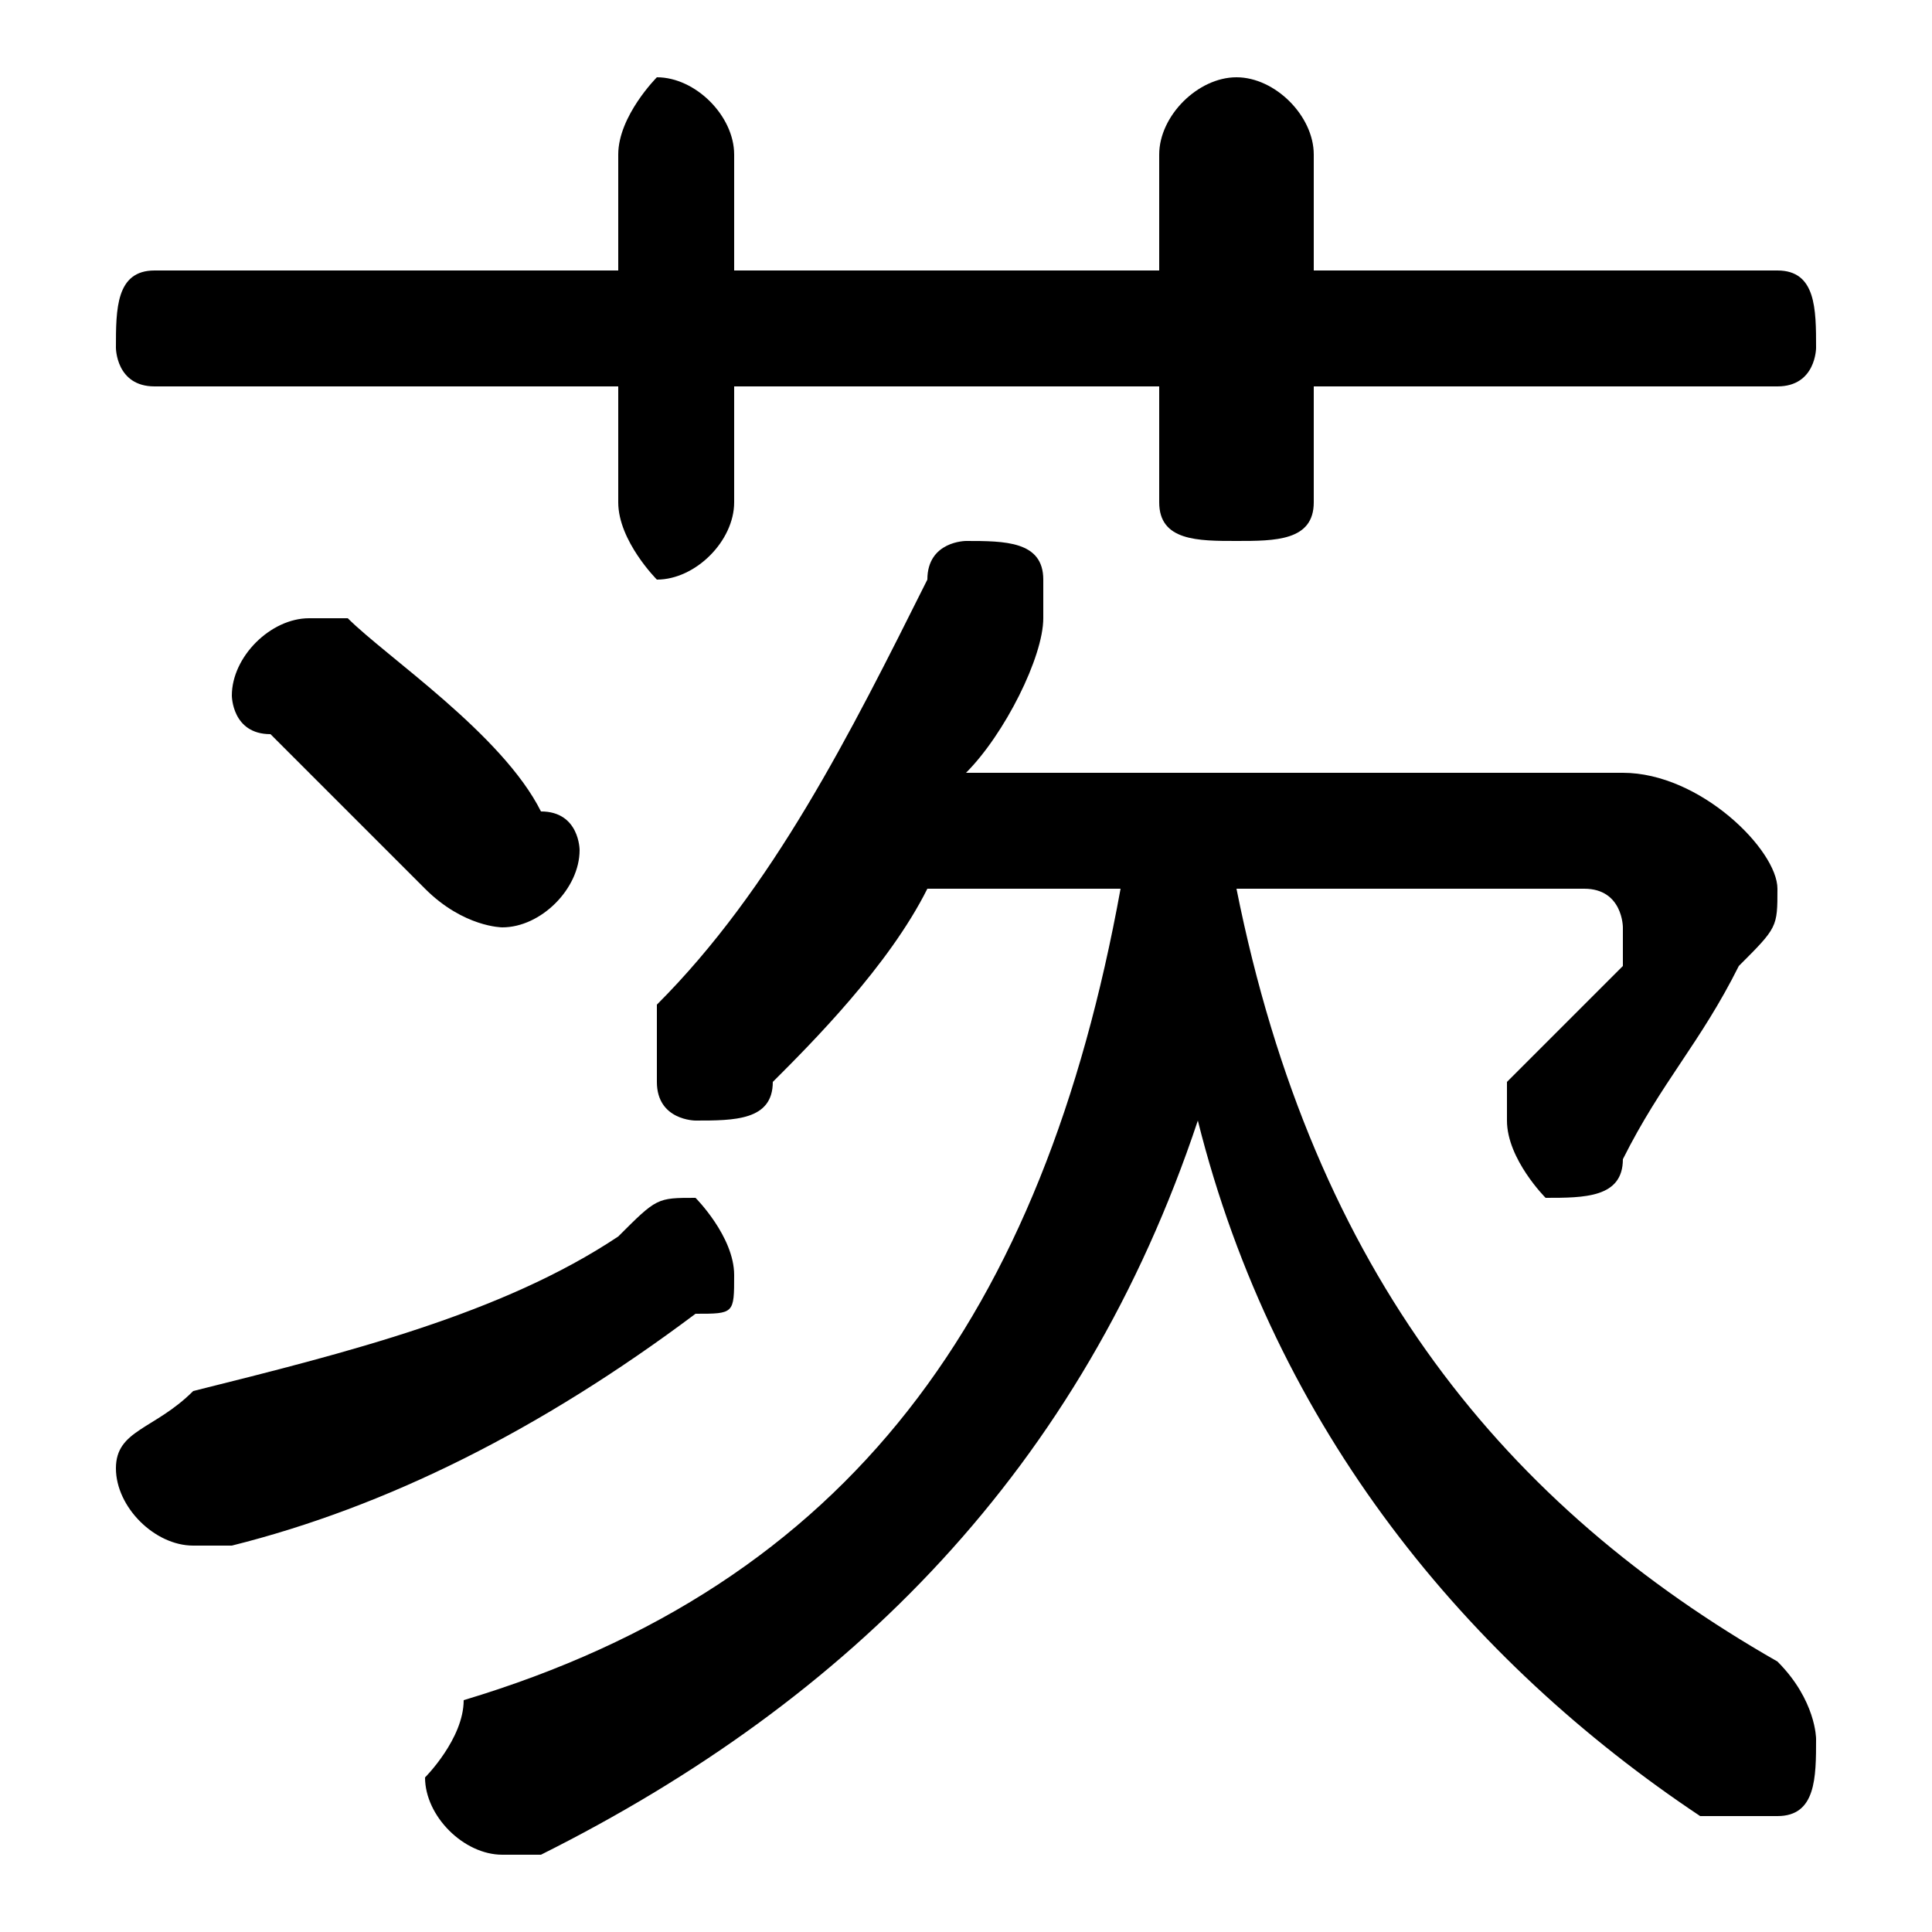 <svg xmlns="http://www.w3.org/2000/svg" viewBox="0 -44.0 50.0 50.0">
    <rect x="0" y="-44.0" width="50.0" height="50.0" fill="#808080" stroke="none"/>
    <g transform="scale(1, -1)">
        <!-- ボディの枠 -->
        <rect x="0" y="-6.0" width="50.0" height="50.0"
            stroke="white" fill="white"/>
        <!-- グリフ座標系の原点 -->
        <circle cx="0" cy="0" r="5" fill="white"/>
        <!-- グリフのアウトライン -->
        <g style="fill:black;stroke:#000000;stroke-width:0;stroke-linecap:round;stroke-linejoin:round;">
        <path d="M 29.0 21.0 C 27.0 10.0 22.0 3.0 12.0 -0.0 C 12.0 -1.0 11.0 -2.0 11.0 -2.0 C 11.0 -3.0 12.0 -4.0 13.0 -4.0 C 13.0 -4.0 13.0 -4.0 14.0 -4.0 C 22.0 -0.0 28.0 6.0 31.0 15.0 C 33.0 7.0 38.0 1.0 44.0 -3.0 C 45.0 -3.0 45.0 -3.0 46.0 -3.0 C 47.0 -3.0 47.0 -2.0 47.0 -1.0 C 47.0 -1.0 47.0 0.0 46.0 1.0 C 39.0 5.0 34.0 11.0 32.0 21.0 L 41.0 21.0 C 42.0 21.0 42.0 20.0 42.0 20.0 C 42.0 20.0 42.0 20.0 42.0 19.0 C 41.0 18.0 40.0 17.0 39.0 16.0 C 39.0 15.0 39.0 15.0 39.0 15.0 C 39.0 14.0 40.0 13.0 40.0 13.0 C 41.0 13.0 42.0 13.0 42.0 14.0 C 43.0 16.0 44.0 17.0 45.0 19.0 C 46.0 20.0 46.0 20.0 46.0 21.0 C 46.0 22.0 44.0 24.0 42.0 24.0 L 25.0 24.0 C 26.0 25.0 27.0 27.0 27.0 28.0 C 27.0 28.0 27.0 28.0 27.0 29.0 C 27.0 30.0 26.0 30.0 25.0 30.0 C 25.0 30.0 24.0 30.0 24.0 29.0 C 22.0 25.0 20.0 21.0 17.0 18.0 C 17.0 17.0 17.0 17.0 17.0 16.0 C 17.0 15.0 18.0 15.0 18.0 15.0 C 19.0 15.0 20.0 15.0 20.0 16.0 C 21.0 17.0 23.0 19.0 24.0 21.0 Z M 19.0 37.0 L 19.0 40.0 C 19.0 41.0 18.0 42.0 17.0 42.0 C 17.0 42.0 16.0 41.0 16.0 40.0 L 16.0 37.0 L 4.0 37.0 C 3.0 37.0 3.0 36.0 3.0 35.0 C 3.0 35.0 3.0 34.0 4.0 34.0 L 16.0 34.0 L 16.0 31.0 C 16.0 30.0 17.0 29.0 17.0 29.0 C 18.0 29.0 19.0 30.0 19.0 31.0 L 19.0 34.0 L 30.0 34.0 L 30.0 31.0 C 30.0 30.0 31.0 30.0 32.0 30.0 C 33.0 30.0 34.0 30.0 34.0 31.0 L 34.0 34.0 L 46.0 34.0 C 47.0 34.0 47.0 35.0 47.0 35.0 C 47.0 36.0 47.0 37.0 46.0 37.0 L 34.0 37.0 L 34.0 40.0 C 34.0 41.0 33.0 42.0 32.0 42.0 C 31.0 42.0 30.0 41.0 30.0 40.0 L 30.0 37.0 Z M 9.0 28.0 C 8.0 28.0 8.0 28.0 8.0 28.0 C 7.0 28.0 6.0 27.0 6.0 26.0 C 6.0 26.0 6.0 25.0 7.0 25.0 C 8.0 24.0 10.0 22.0 11.0 21.0 C 12.0 20.0 13.0 20.0 13.0 20.0 C 14.0 20.0 15.0 21.0 15.0 22.0 C 15.0 22.0 15.0 23.0 14.0 23.0 C 13.0 25.0 10.0 27.0 9.0 28.0 Z M 16.0 12.0 C 13.0 10.0 9.0 9.0 5.0 8.0 C 4.0 7.0 3.0 7.0 3.0 6.0 C 3.0 5.0 4.0 4.0 5.0 4.0 C 5.0 4.0 5.0 4.0 6.0 4.0 C 10.0 5.0 14.0 7.0 18.0 10.0 C 19.0 10.0 19.0 10.0 19.0 11.0 C 19.0 12.0 18.0 13.0 18.0 13.0 C 17.0 13.0 17.0 13.0 16.0 12.0 Z"/>
    </g>
    </g>
</svg>

